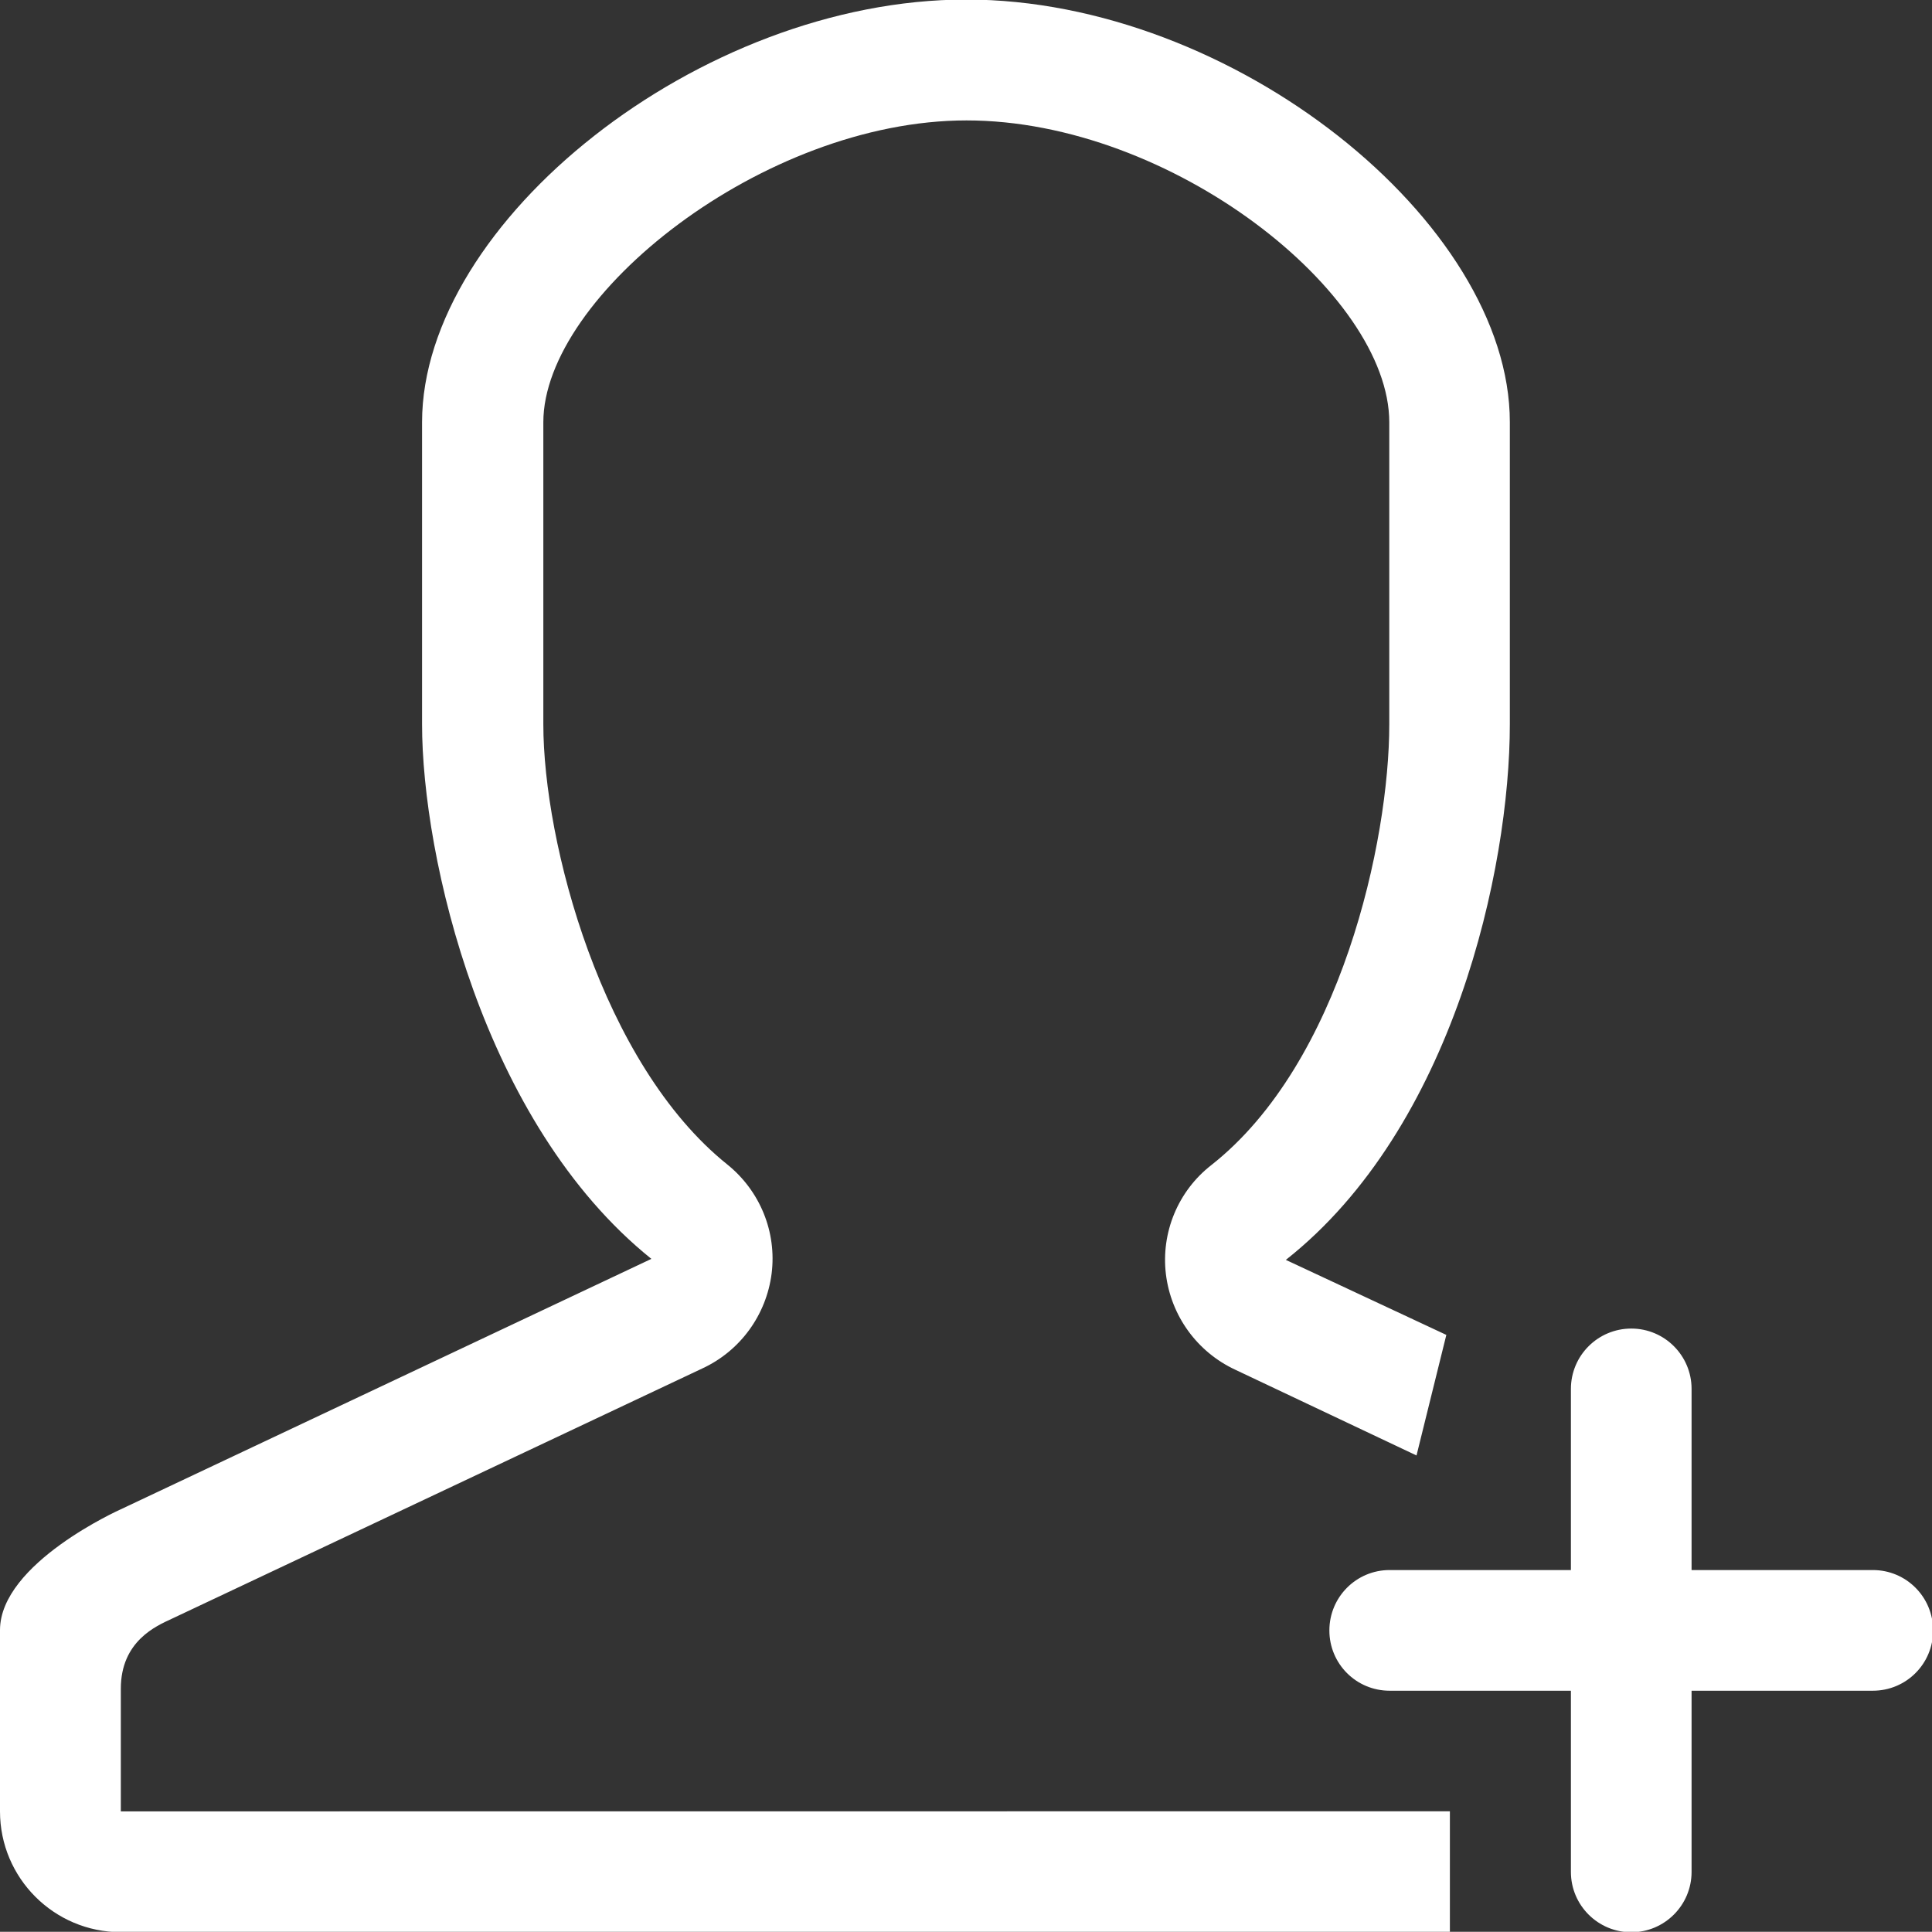 <svg xmlns="http://www.w3.org/2000/svg" width="38.09" height="38.086"><rect width="100%" height="100%" fill="#333333" stroke="none"/><path fill="#fff" d="M2.382 35.712l26.203-.002v2.383h-26.205c-1.313 0-2.38-1.066-2.38-2.381v-3.574c0-1.32 2.38-2.381 2.38-2.381l10.462-4.938c-3.331-2.677-4.521-7.938-4.521-10.541v-5.954c.003-3.943 5.468-8.333 10.728-8.333 5.261 0 10.718 4.39 10.718 8.333v5.953c0 2.86-1.117 7.961-4.416 10.562l3.164 1.479-.588 2.377-3.57-1.689c-.754-.35-1.271-1.063-1.371-1.887-.098-.821.24-1.639.896-2.149 2.557-2.015 3.508-6.396 3.508-8.688v-5.957c0-2.543-4.289-5.951-8.335-5.951-4.01 0-8.343 3.464-8.343 5.951v5.954c0 2.326 1.15 6.693 3.628 8.68.645.52.975 1.331.873 2.148-.104.817-.618 1.527-1.368 1.873l-10.468 4.939c-.284.133-.995.43-.995 1.375v2.418zm34.542-4.758h-3.574v-3.571c0-.658-.533-1.19-1.188-1.19-.658 0-1.191.532-1.191 1.19v3.571h-3.574c-.658 0-1.188.533-1.188 1.191 0 .656.528 1.188 1.188 1.188h3.574v3.572c0 .658.533 1.19 1.191 1.19.653 0 1.188-.532 1.188-1.19v-3.572h3.574c.658 0 1.188-.531 1.188-1.188 0-.658-.529-1.191-1.188-1.191z"/></svg>
